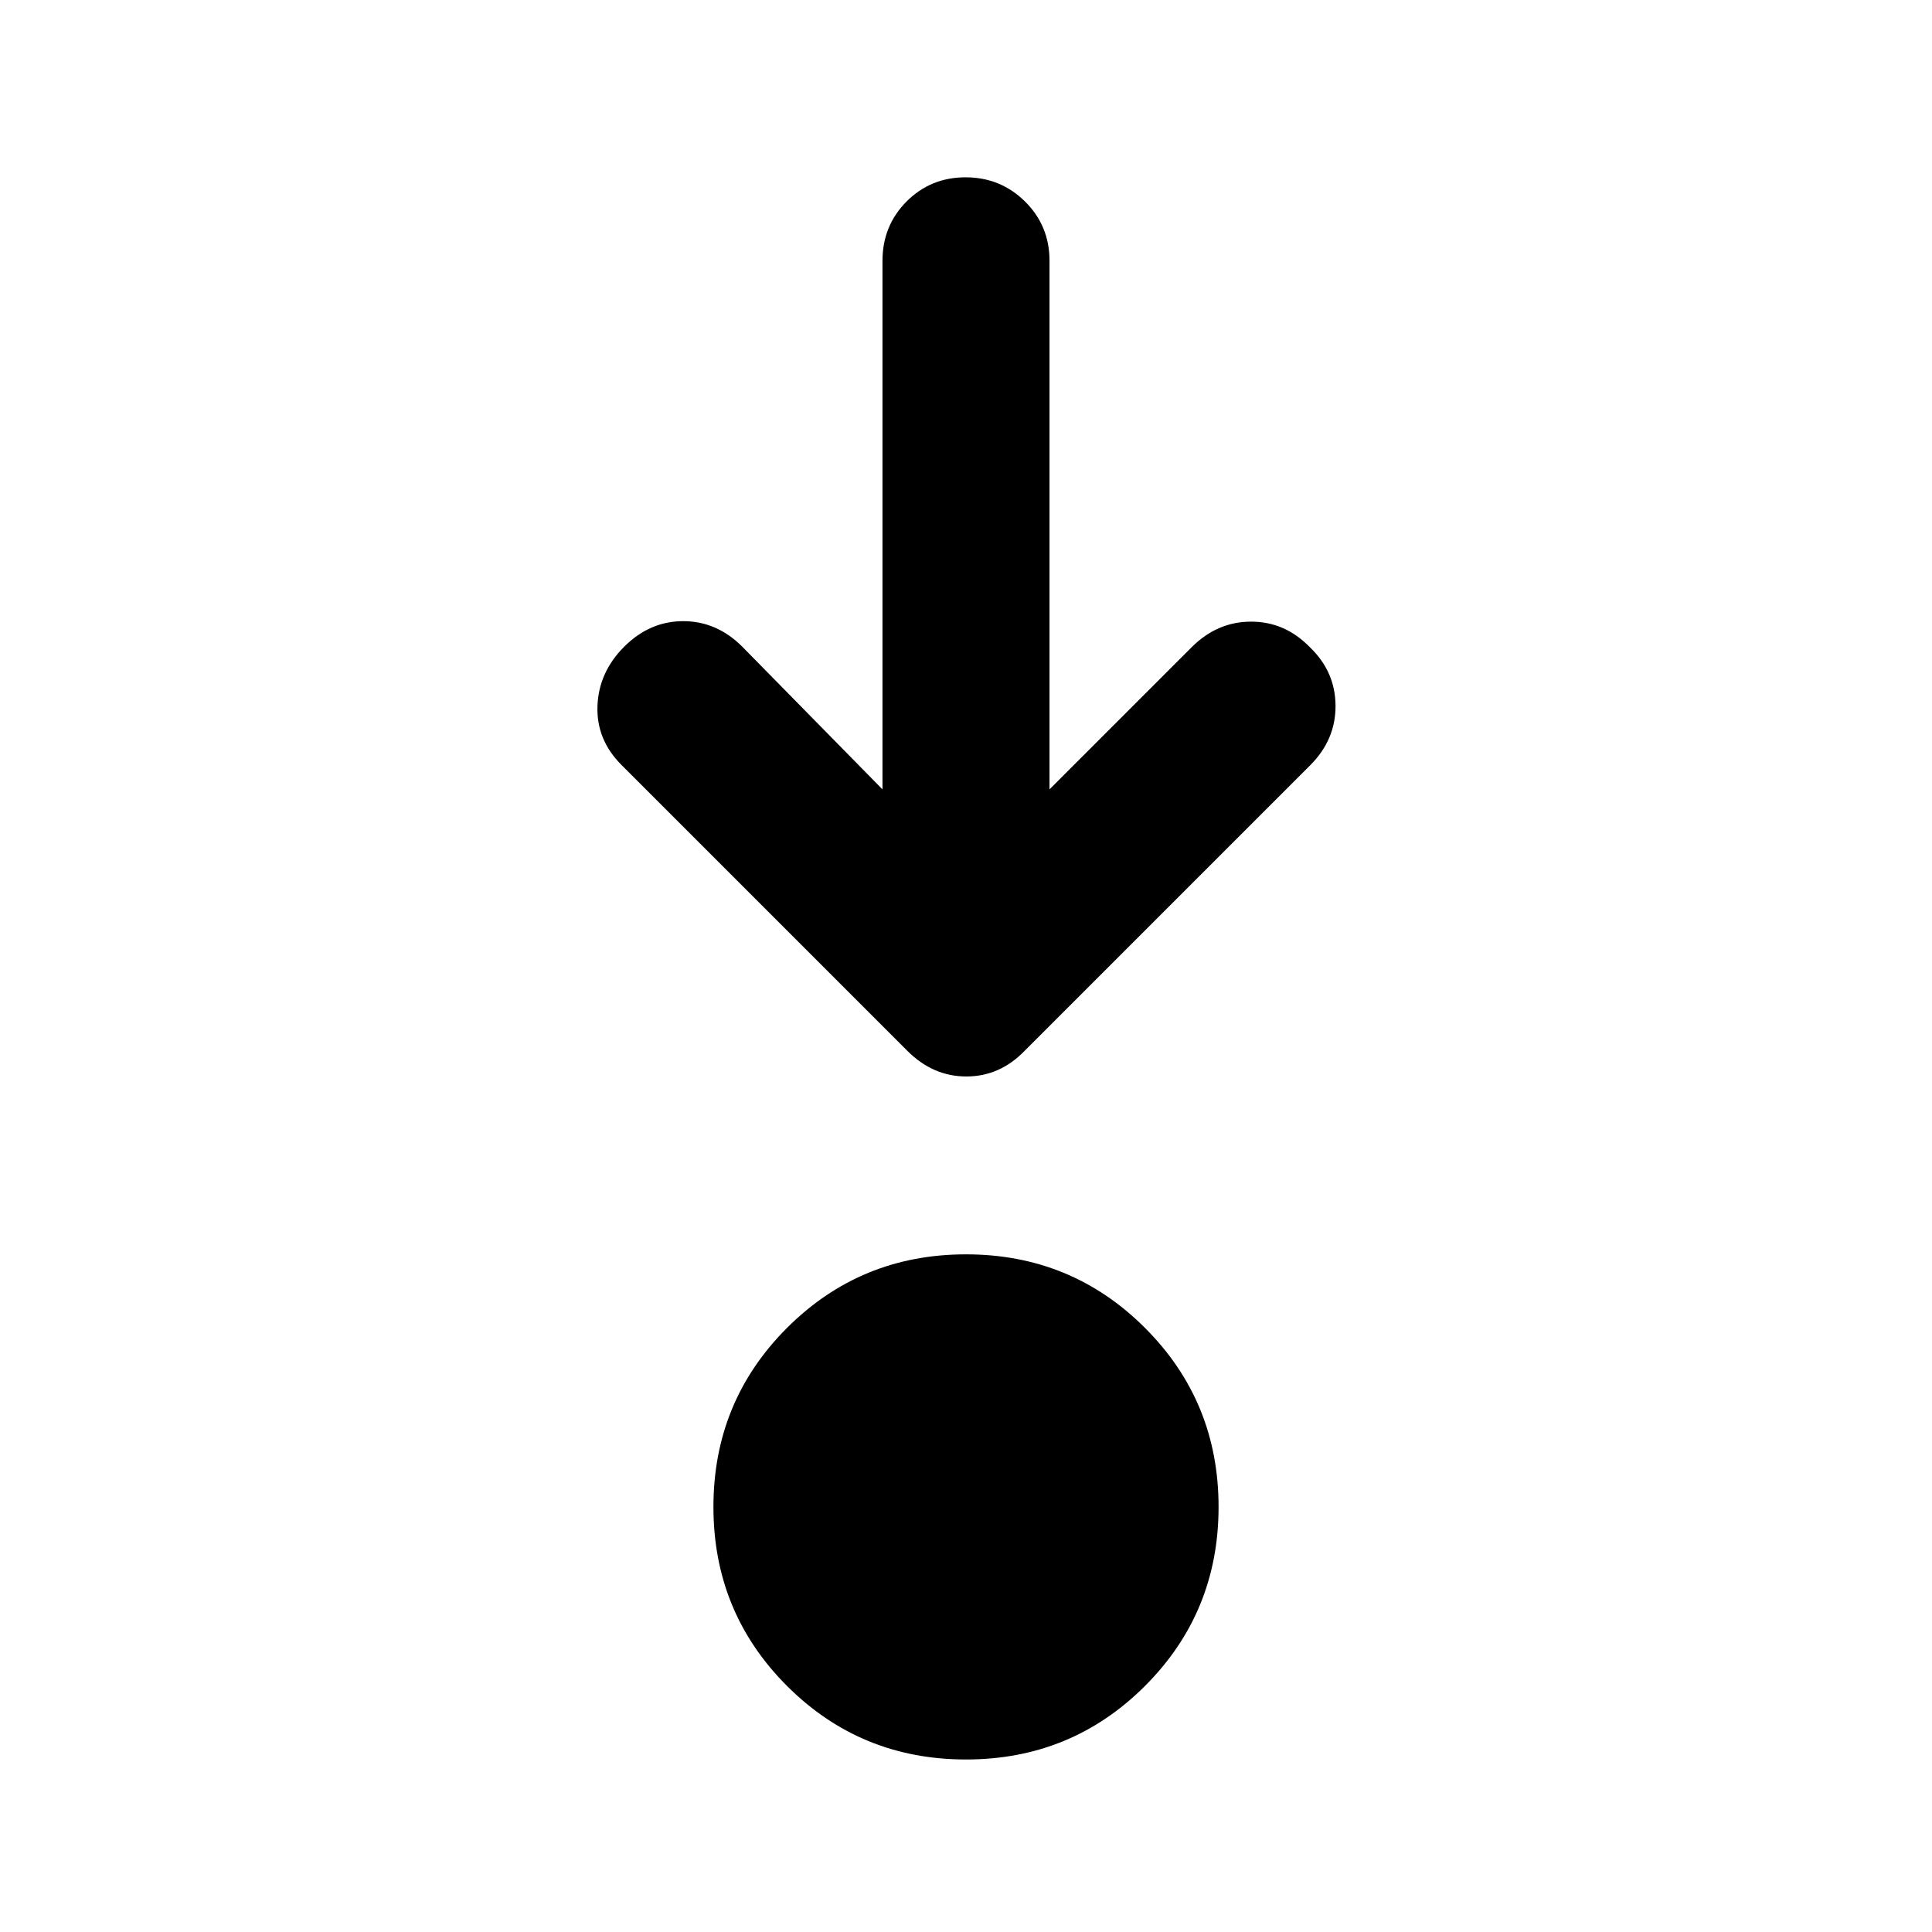 <svg xmlns="http://www.w3.org/2000/svg" height="20" viewBox="0 -960 960 960" width="20"><path d="M480-85.72q-52.39 0-88.95-36.55-36.55-36.56-36.55-88.95t36.55-88.94q36.56-36.56 88.95-36.56t88.95 36.56q36.55 36.55 36.55 88.94t-36.55 88.95Q532.39-85.72 480-85.72Zm-41.5-482.04v-262.63q0-17.45 11.96-29.48 11.97-12.02 29.33-12.02t29.54 12.02q12.17 12.03 12.17 29.48v262.63l70.67-70.68q12.68-12.67 29.5-12.67t29.16 12.67q12.67 12.11 12.79 29.04.12 16.94-12.55 29.62l-142 142q-12.31 12.67-28.89 12.67-16.57 0-29.25-12.67L308.79-579.92q-12.53-12.54-11.91-29.31.62-16.77 13.29-29.44 12.68-12.68 29.33-12.68t29.33 12.68l69.67 70.91Z"/></svg>